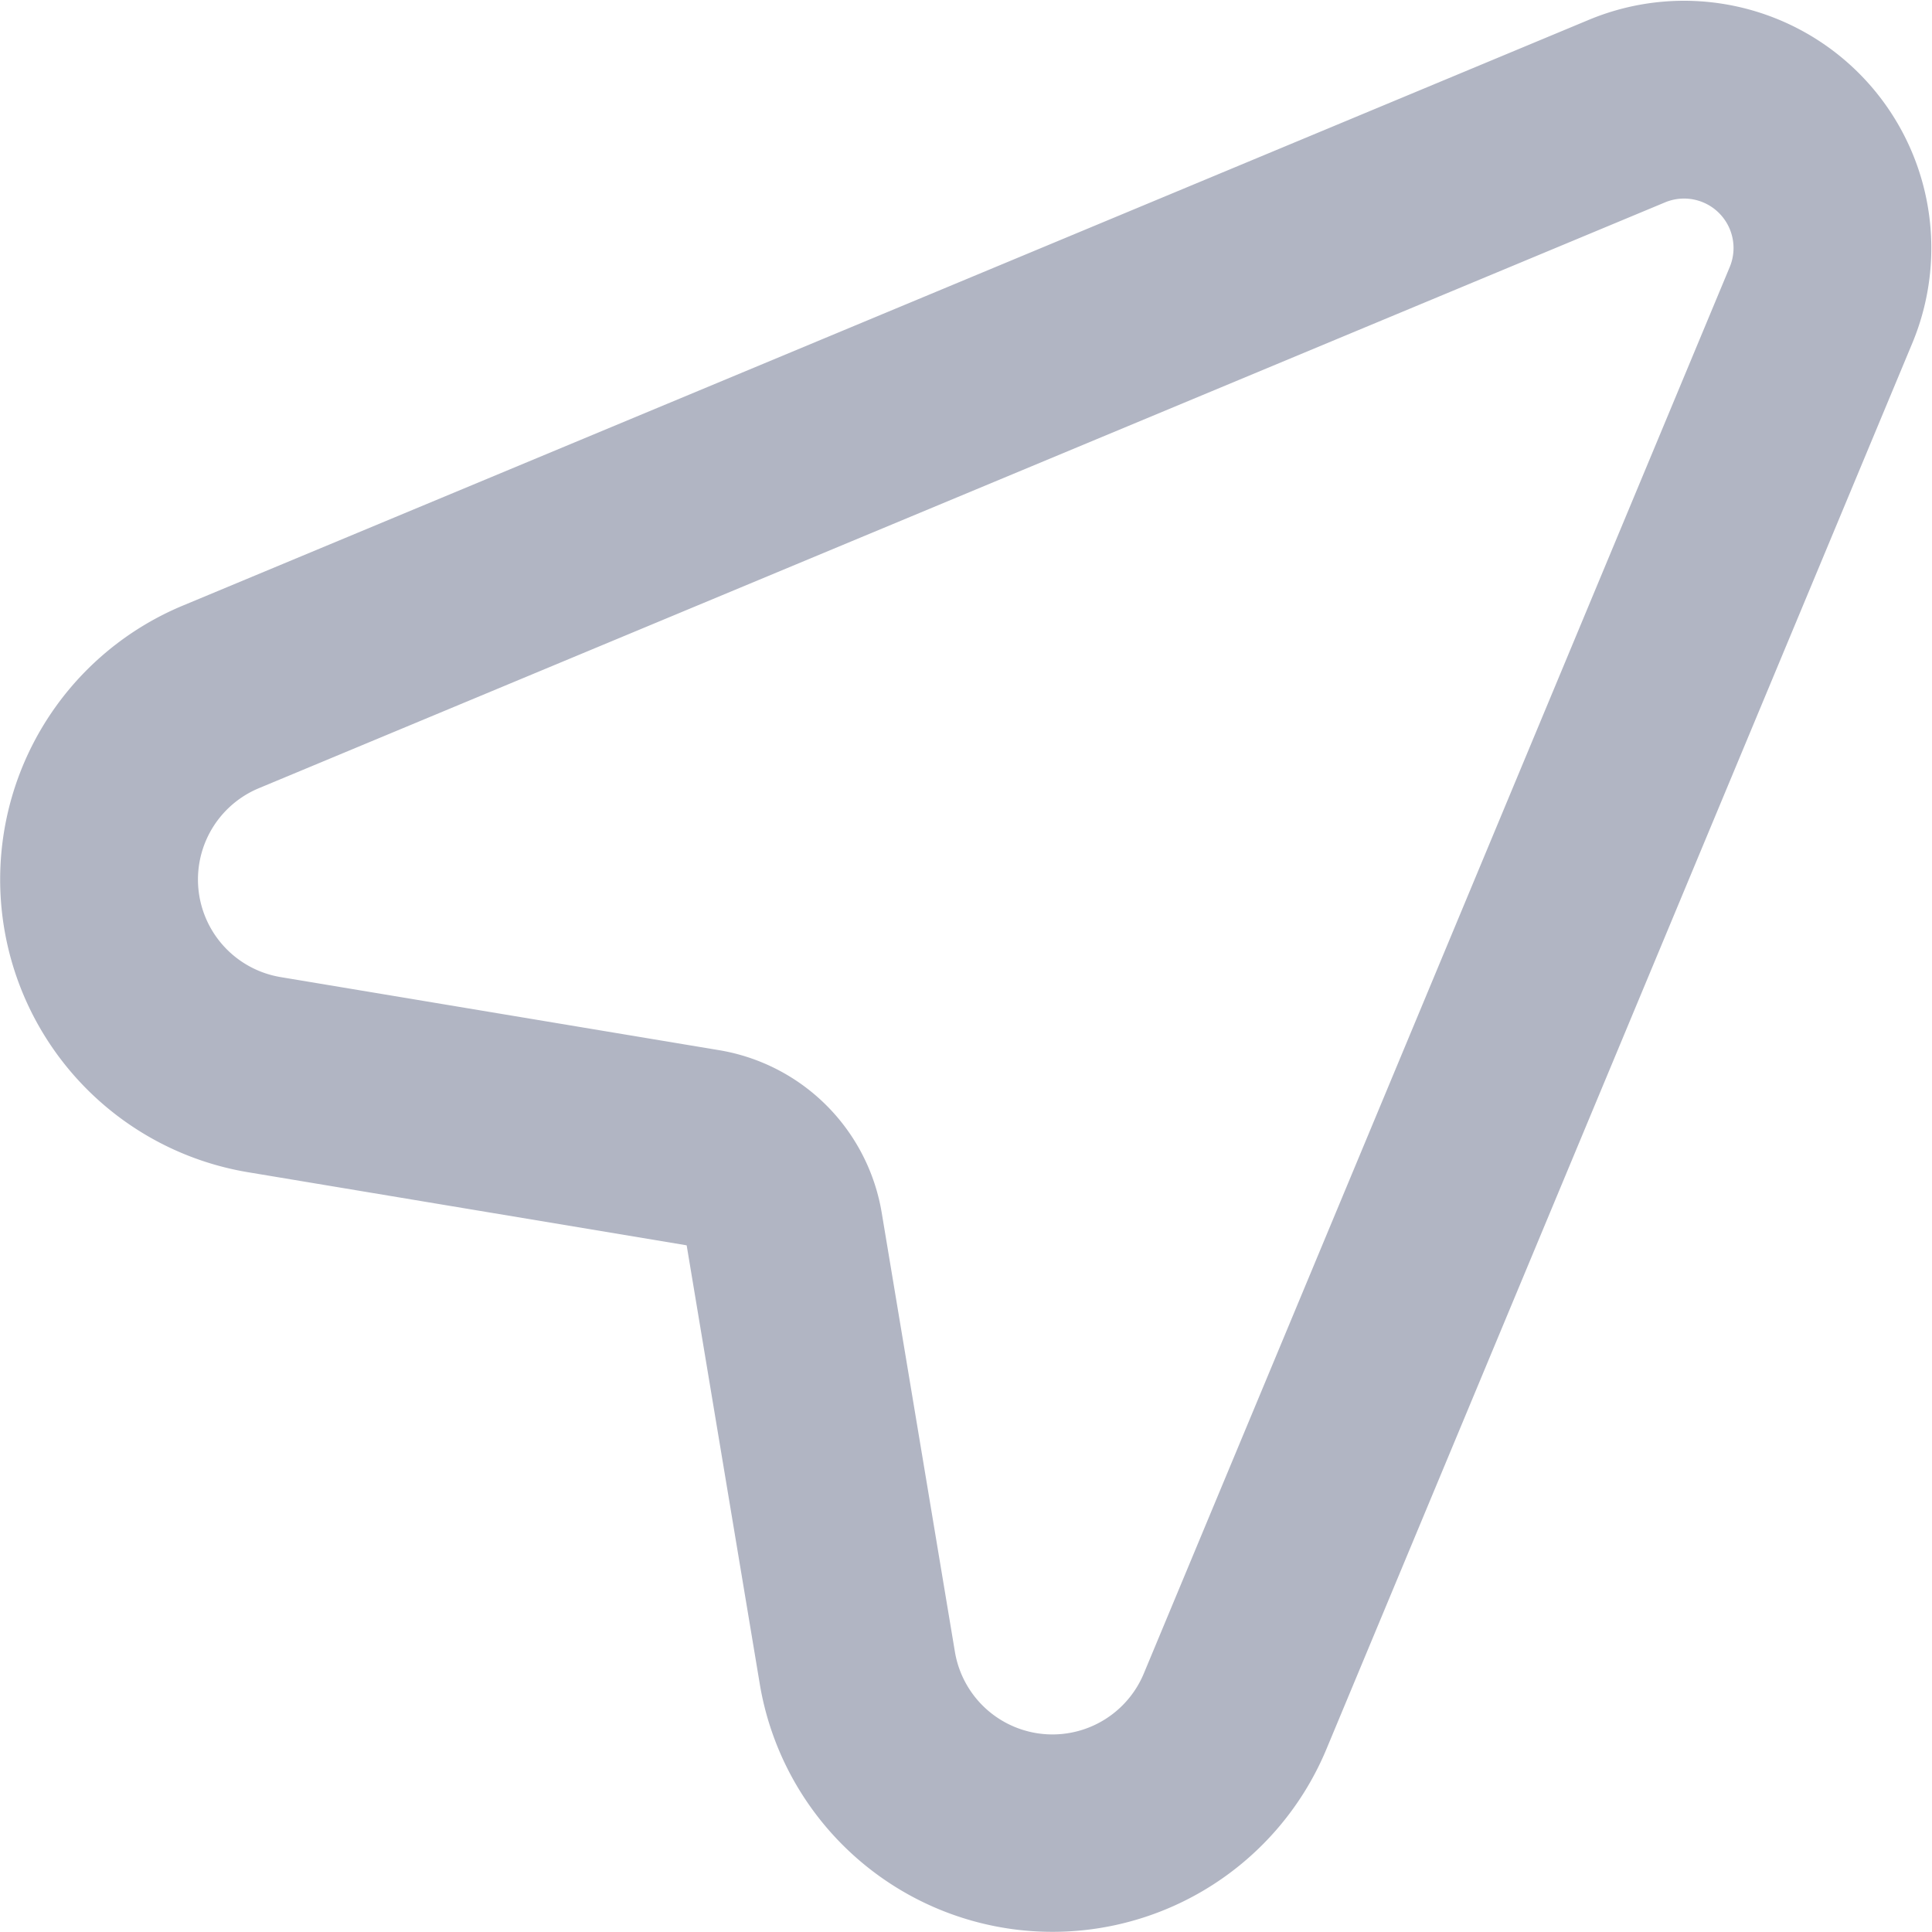 <svg xmlns="http://www.w3.org/2000/svg" width="19.532" height="19.532" viewBox="0 0 19.532 19.532"><g transform="translate(-2.189 -2.279)"><path d="M16.064.2a2.5,2.5,0,0,1,3.269,3.269L13.409,17.685a3,3,0,0,1-5.728-.661L6.942,12.59l-4.434-.739a3,3,0,0,1-.661-5.728Zm1.423,2.5a.5.5,0,0,0-.654-.654L2.616,7.969a1,1,0,0,0,.22,1.909l4.434.739a2,2,0,0,1,1.644,1.644L9.654,16.7a1,1,0,0,0,1.909.22Z" transform="translate(2.189 2.279)" fill="#b1b5c3" fill-rule="evenodd"/></g></svg>
